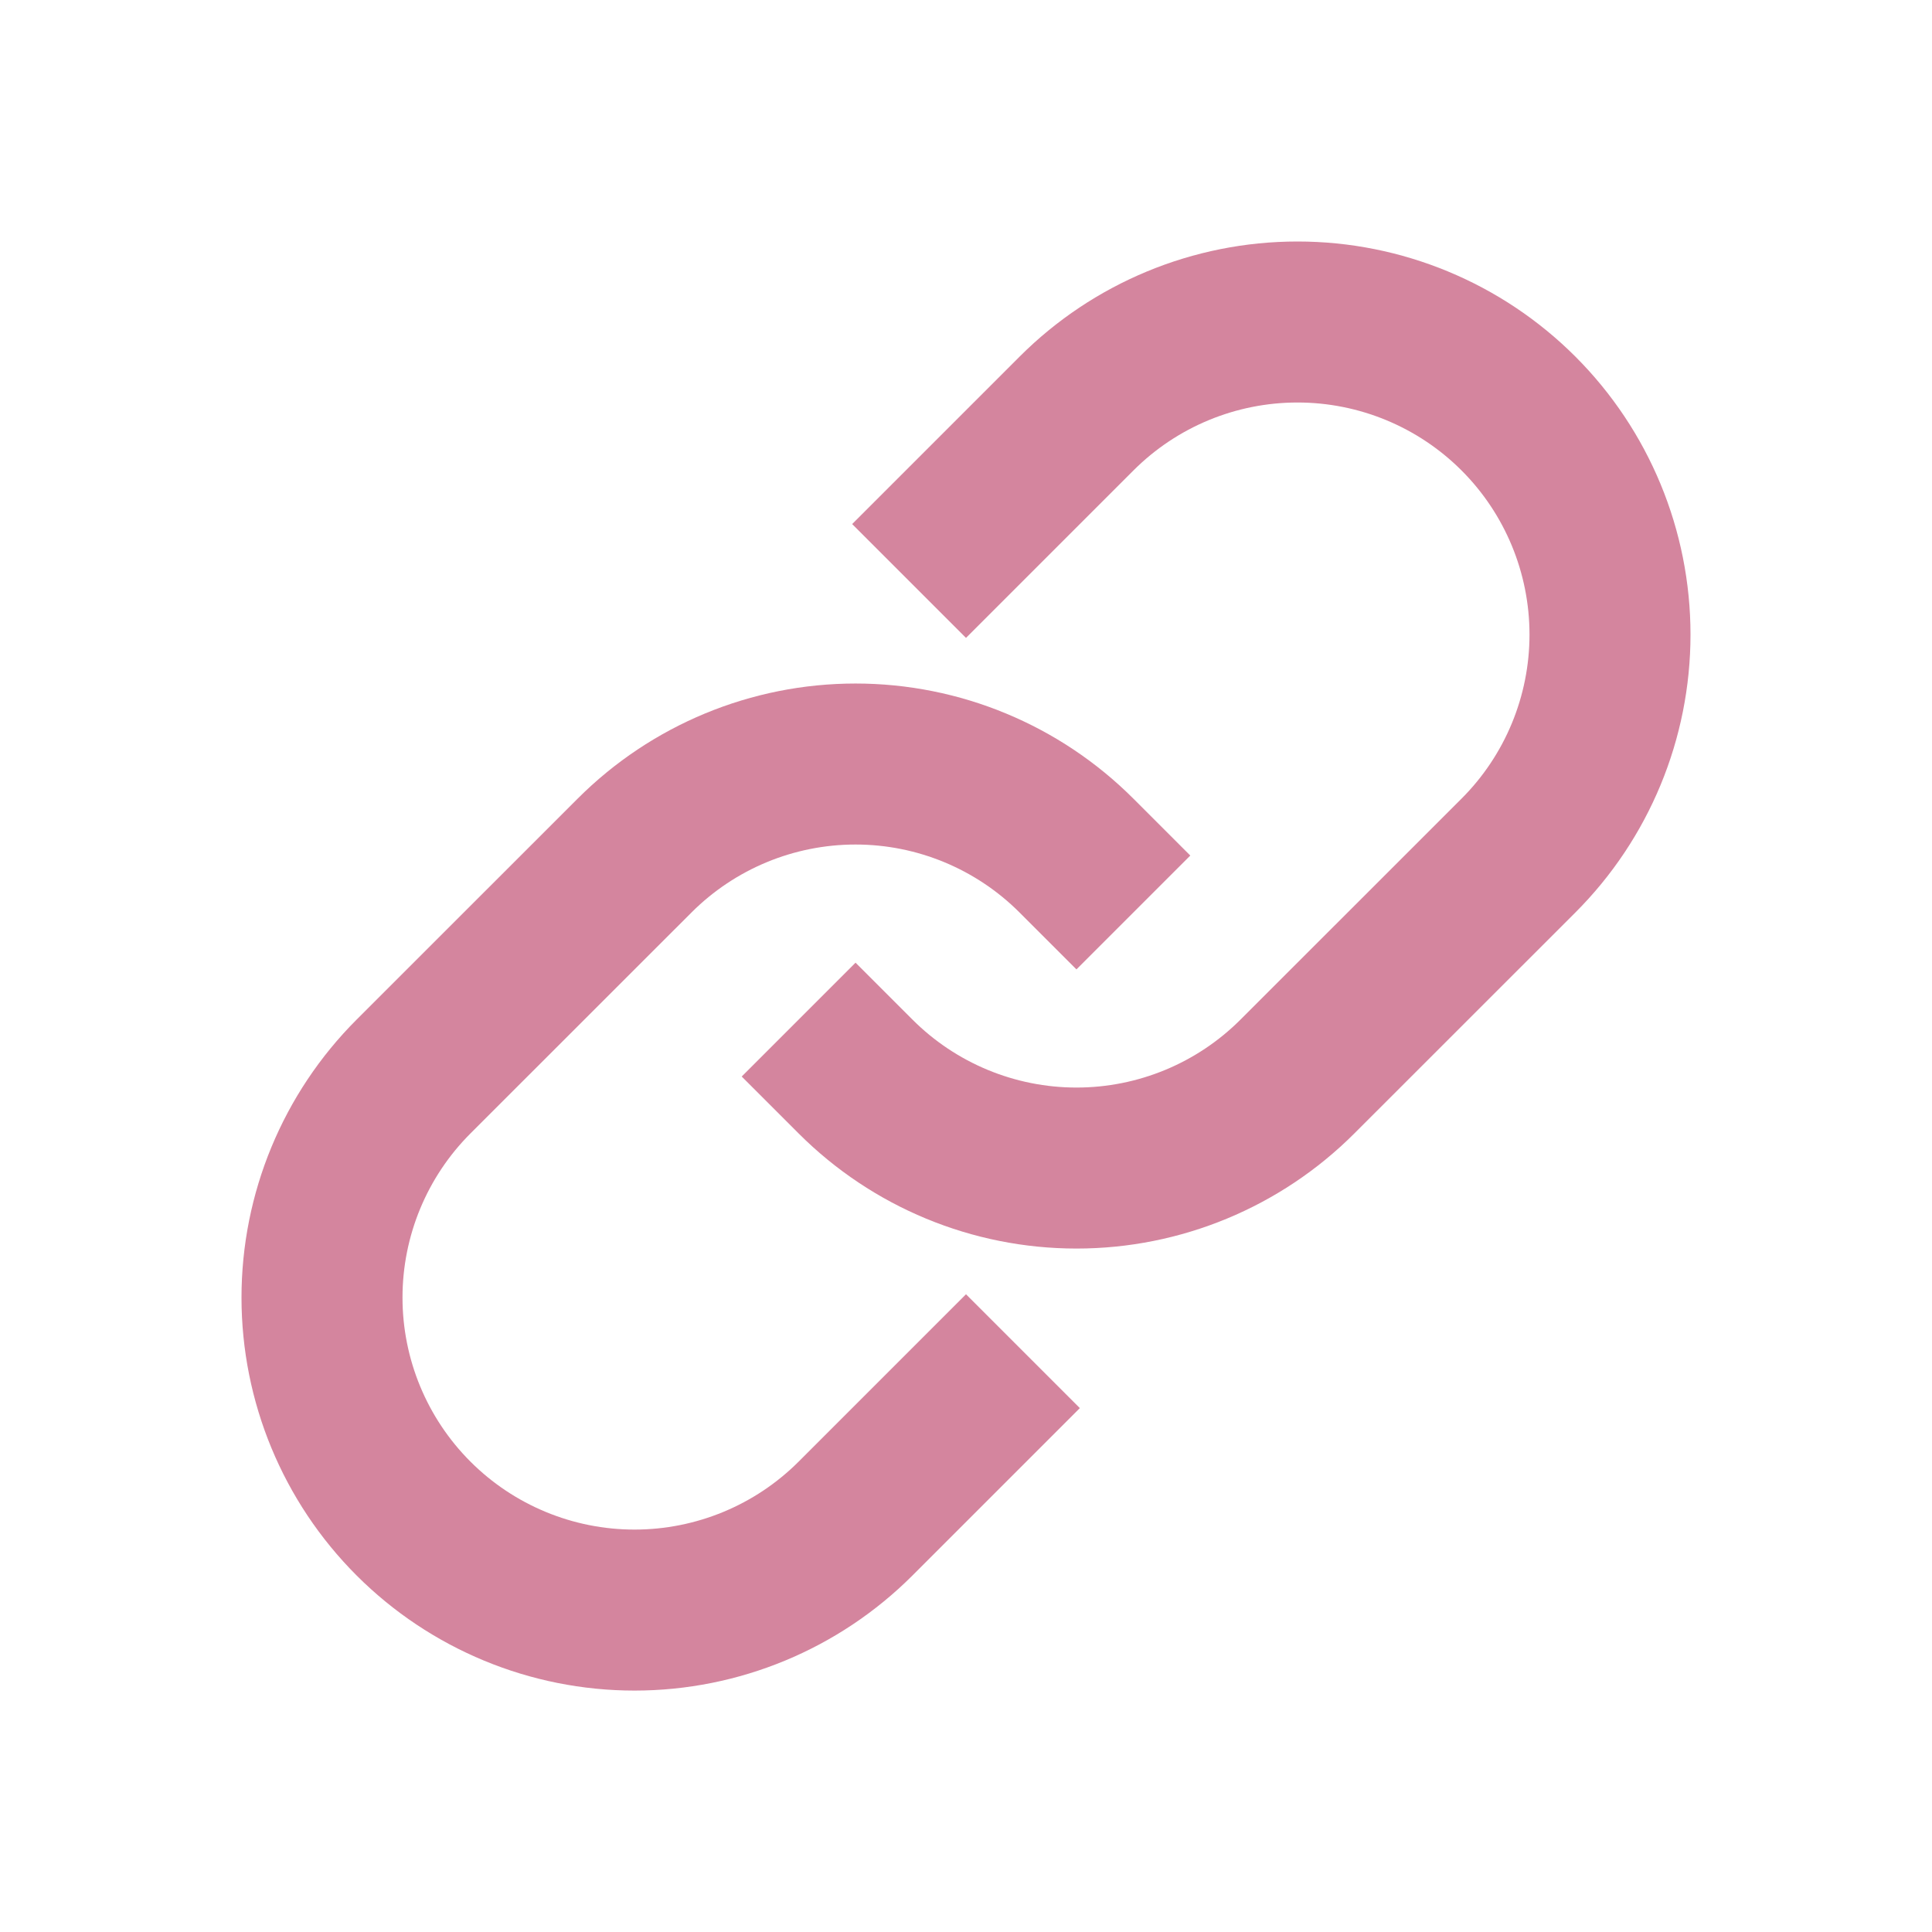 <svg width="24" height="24" viewBox="0 0 24 24" fill="none" xmlns="http://www.w3.org/2000/svg">
<path d="M13.372 10.628C12.644 9.9 11.657 9.491 10.628 9.491C9.598 9.491 8.611 9.9 7.883 10.628L5.137 13.373C4.409 14.101 4 15.089 4 16.119C4 17.148 4.409 18.136 5.137 18.864C5.865 19.592 6.853 20.001 7.882 20.001C8.912 20.001 9.9 19.592 10.628 18.864L12 17.492" stroke="#D4859E" stroke-width="2" stroke-linecap="square" stroke-linejoin="round"/>
<path d="M10.628 13.373C11.356 14.101 12.343 14.51 13.373 14.51C14.402 14.51 15.389 14.101 16.117 13.373L18.863 10.628C19.591 9.9 20 8.912 20 7.883C20 6.853 19.591 5.865 18.863 5.137C18.135 4.409 17.147 4 16.118 4C15.088 4 14.101 4.409 13.373 5.137L12 6.51" stroke="#D4859E" stroke-width="2" stroke-linecap="square" stroke-linejoin="round"/>
</svg>
